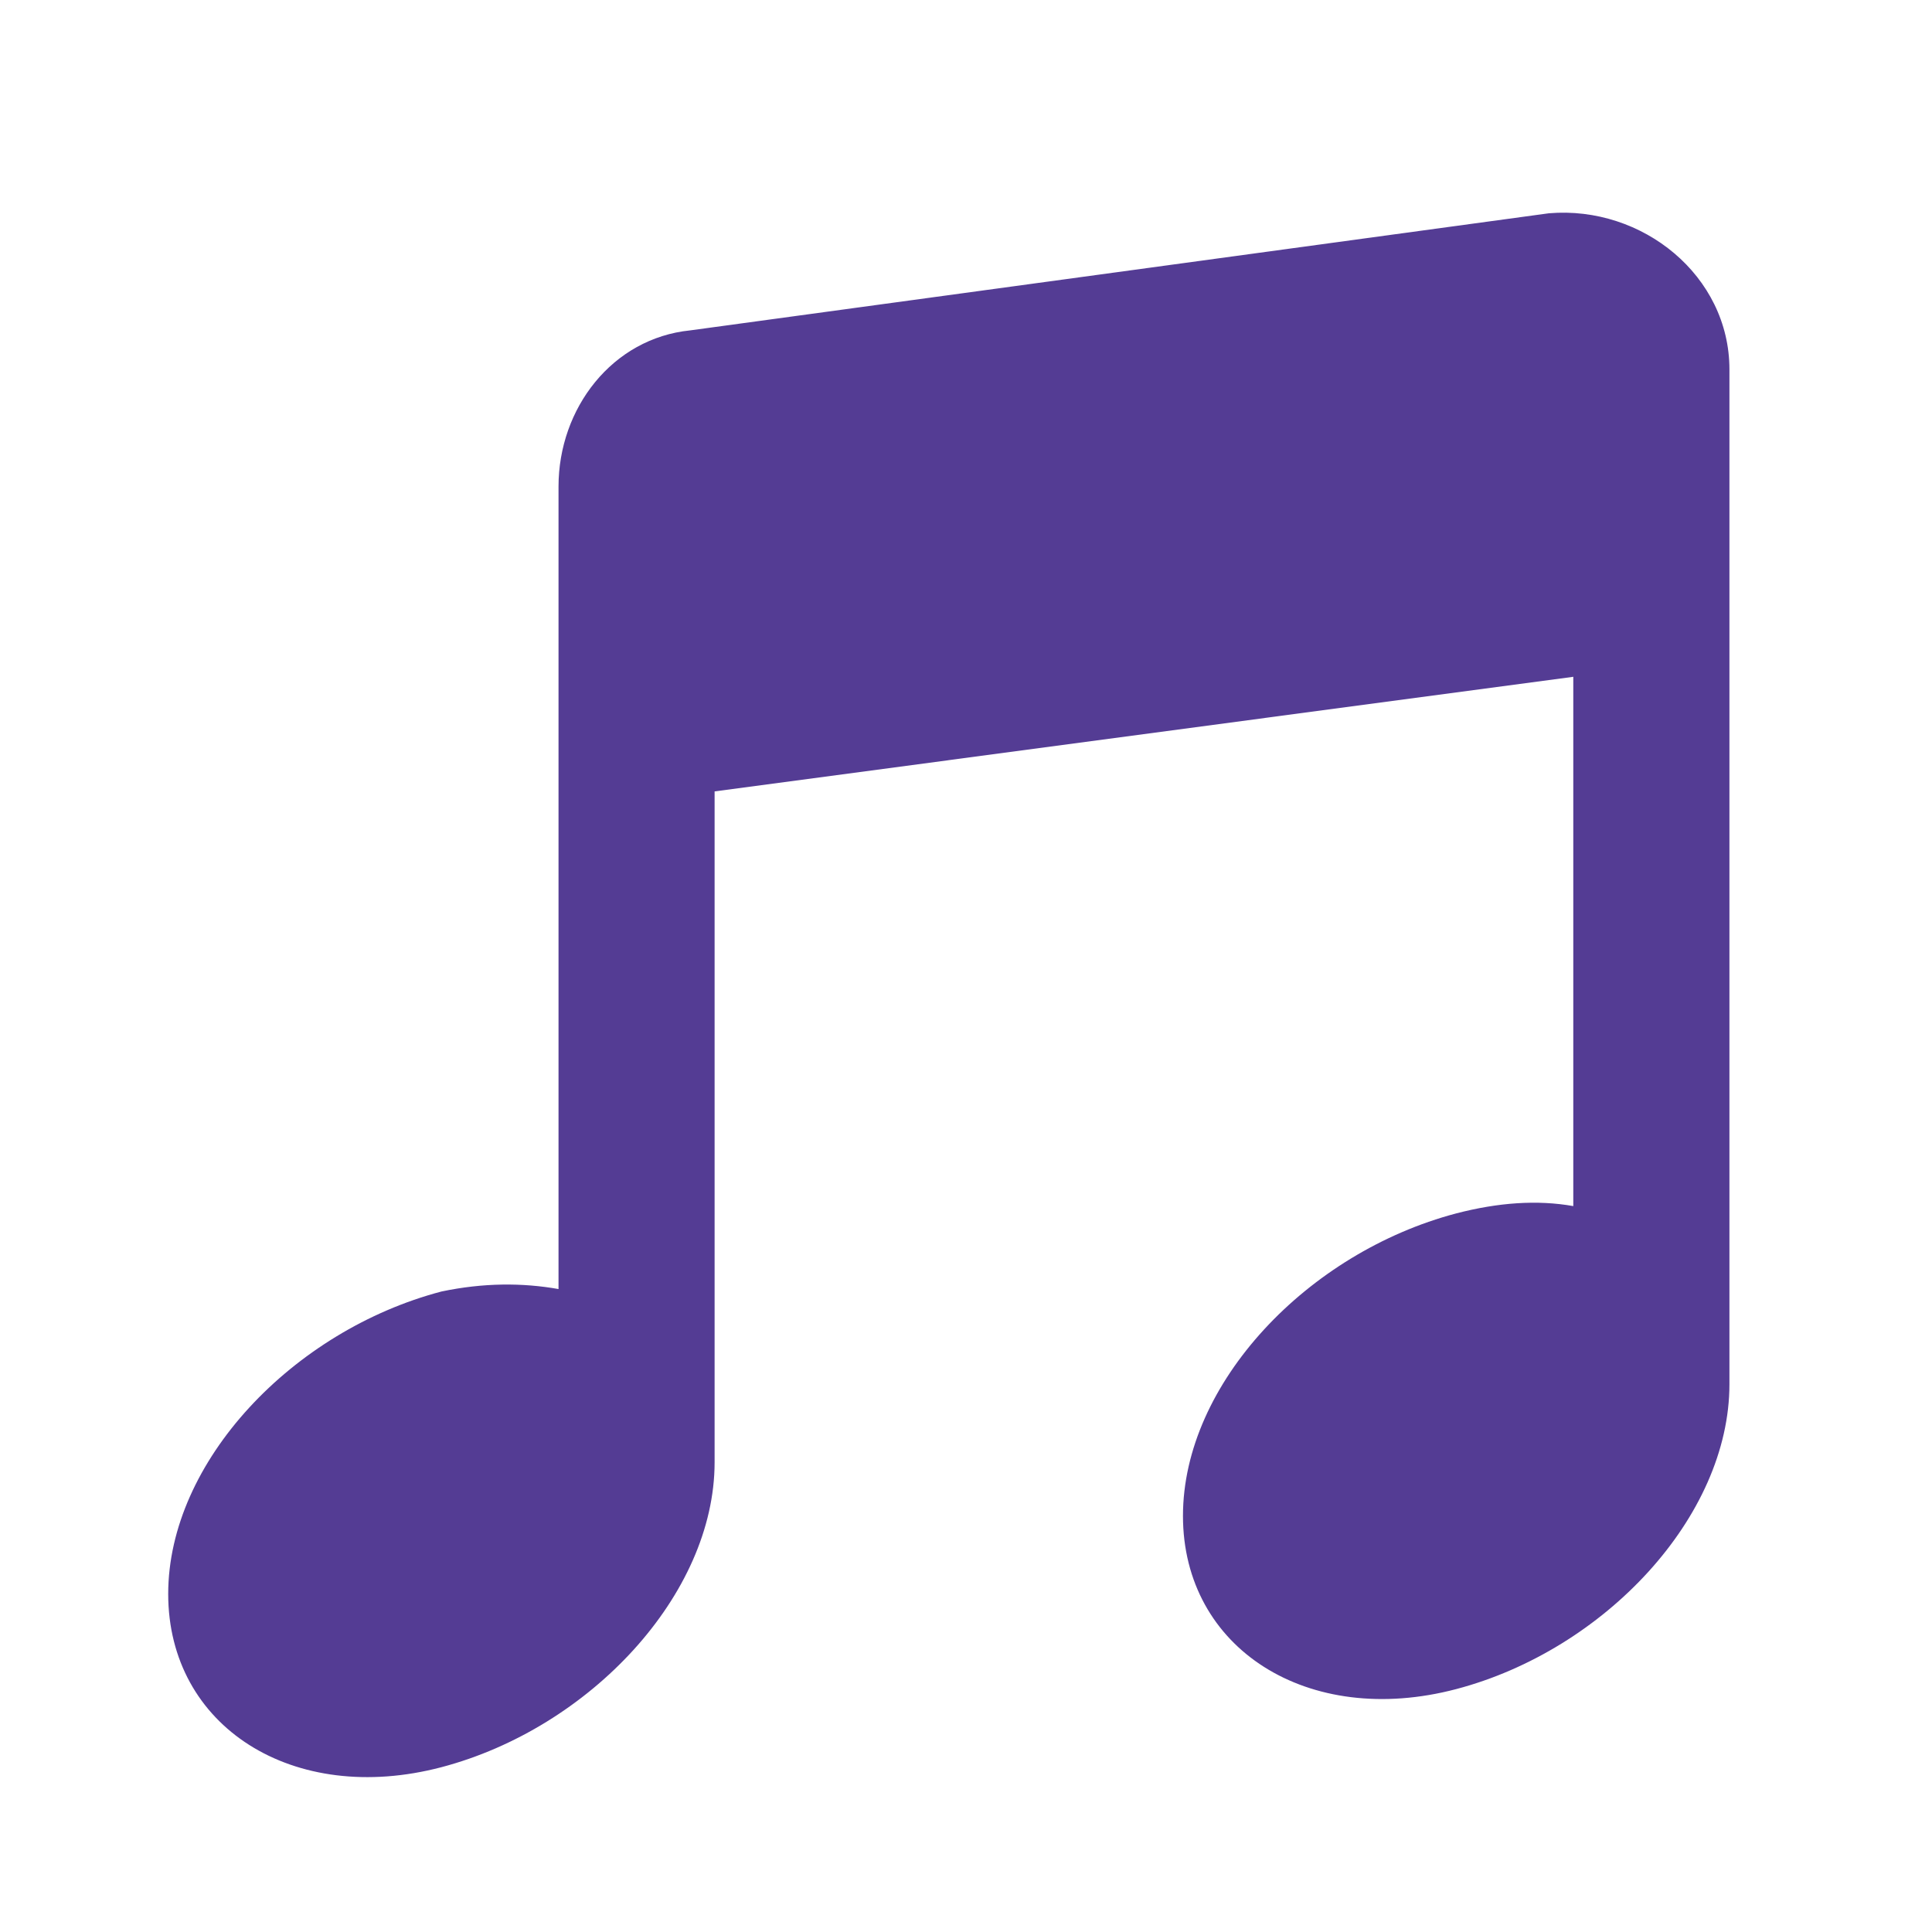 <svg width="33" height="33" viewBox="0 0 33 33" fill="none" xmlns="http://www.w3.org/2000/svg">
    <path d="M26.456 3.643L11.79 5.643C10.456 5.778 9.54 6.976 9.54 8.31V22.018C8.925 21.909 8.258 21.909 7.54 22.06C5.008 22.726 2.873 24.961 2.873 27.226C2.873 29.492 5.008 30.851 7.54 30.185C10.071 29.518 12.206 27.242 12.206 24.976V13.518L26.873 11.56V20.601C26.259 20.492 25.592 20.539 24.873 20.726C22.342 21.393 20.206 23.627 20.206 25.893C20.206 28.159 22.342 29.518 24.873 28.851C27.404 28.185 29.54 25.909 29.54 23.643V6.31C29.54 4.711 28.055 3.508 26.456 3.643Z" fill="#543C94"/>
</svg>
